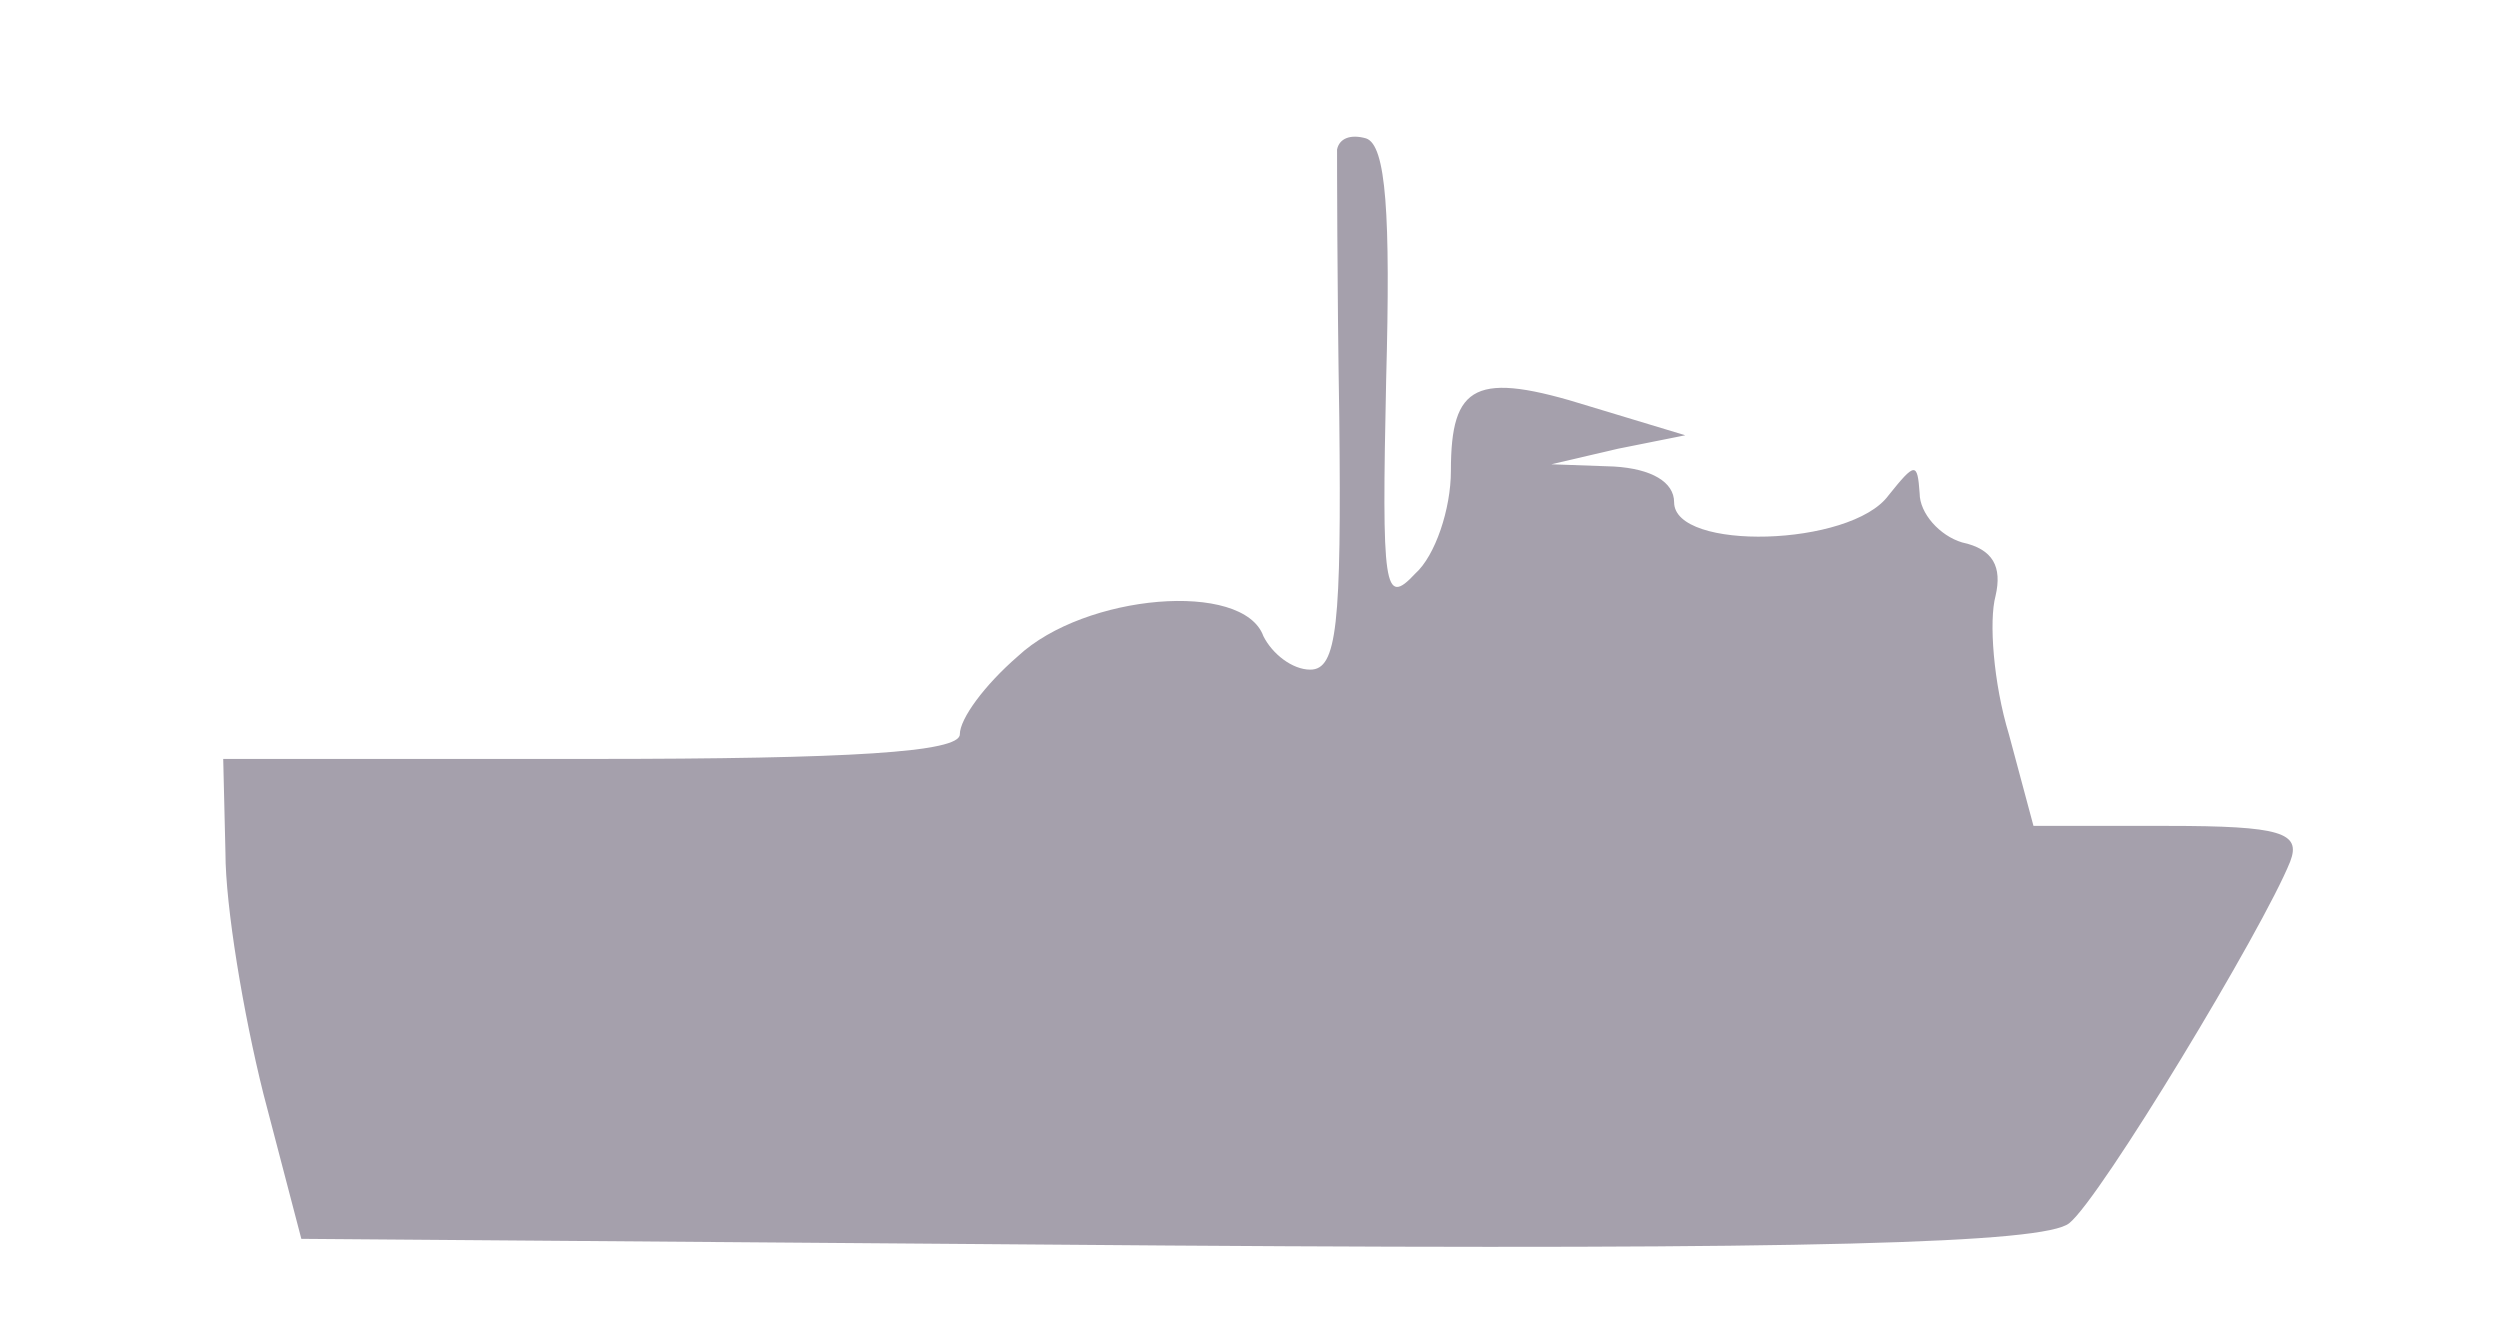 <svg xmlns="http://www.w3.org/2000/svg" fill="#A5A0AC" preserveAspectRatio="none" viewBox="0 0 112 60" start="42" axis="x" ship_length="2" sunk=""><path transform="" d="M59.9 6.7c0 .4 0 5.9.1 12 .1 9.3-.1 11.3-1.3 11.3-.8 0-1.7-.7-2.1-1.5-.9-2.5-8-1.9-11 .9-1.5 1.3-2.6 2.8-2.6 3.5 0 .8-4.9 1.1-16.5 1.1H10l.1 4.2c0 2.4.8 7.2 1.7 10.8l1.7 6.5 38.9.3c28.7.2 39.2-.1 40.3-1 1.4-1.1 8.7-13.2 9.9-16.2.5-1.3-.4-1.6-5.5-1.6h-6L90 32.9c-.7-2.3-.9-5.1-.6-6.2.3-1.3-.1-2.1-1.5-2.4-1-.3-1.9-1.3-1.9-2.2-.1-1.4-.2-1.4-1.4.1-1.7 2.3-9.6 2.5-9.6.3 0-.9-1-1.5-2.7-1.6l-2.8-.1 3-.7 3-.6-4.3-1.3c-5.1-1.6-6.2-1-6.2 2.9 0 1.7-.7 3.8-1.6 4.6-1.4 1.5-1.5.7-1.3-8.7.2-7.4 0-10.5-.9-10.8-.7-.2-1.2 0-1.3.5z"/></svg>